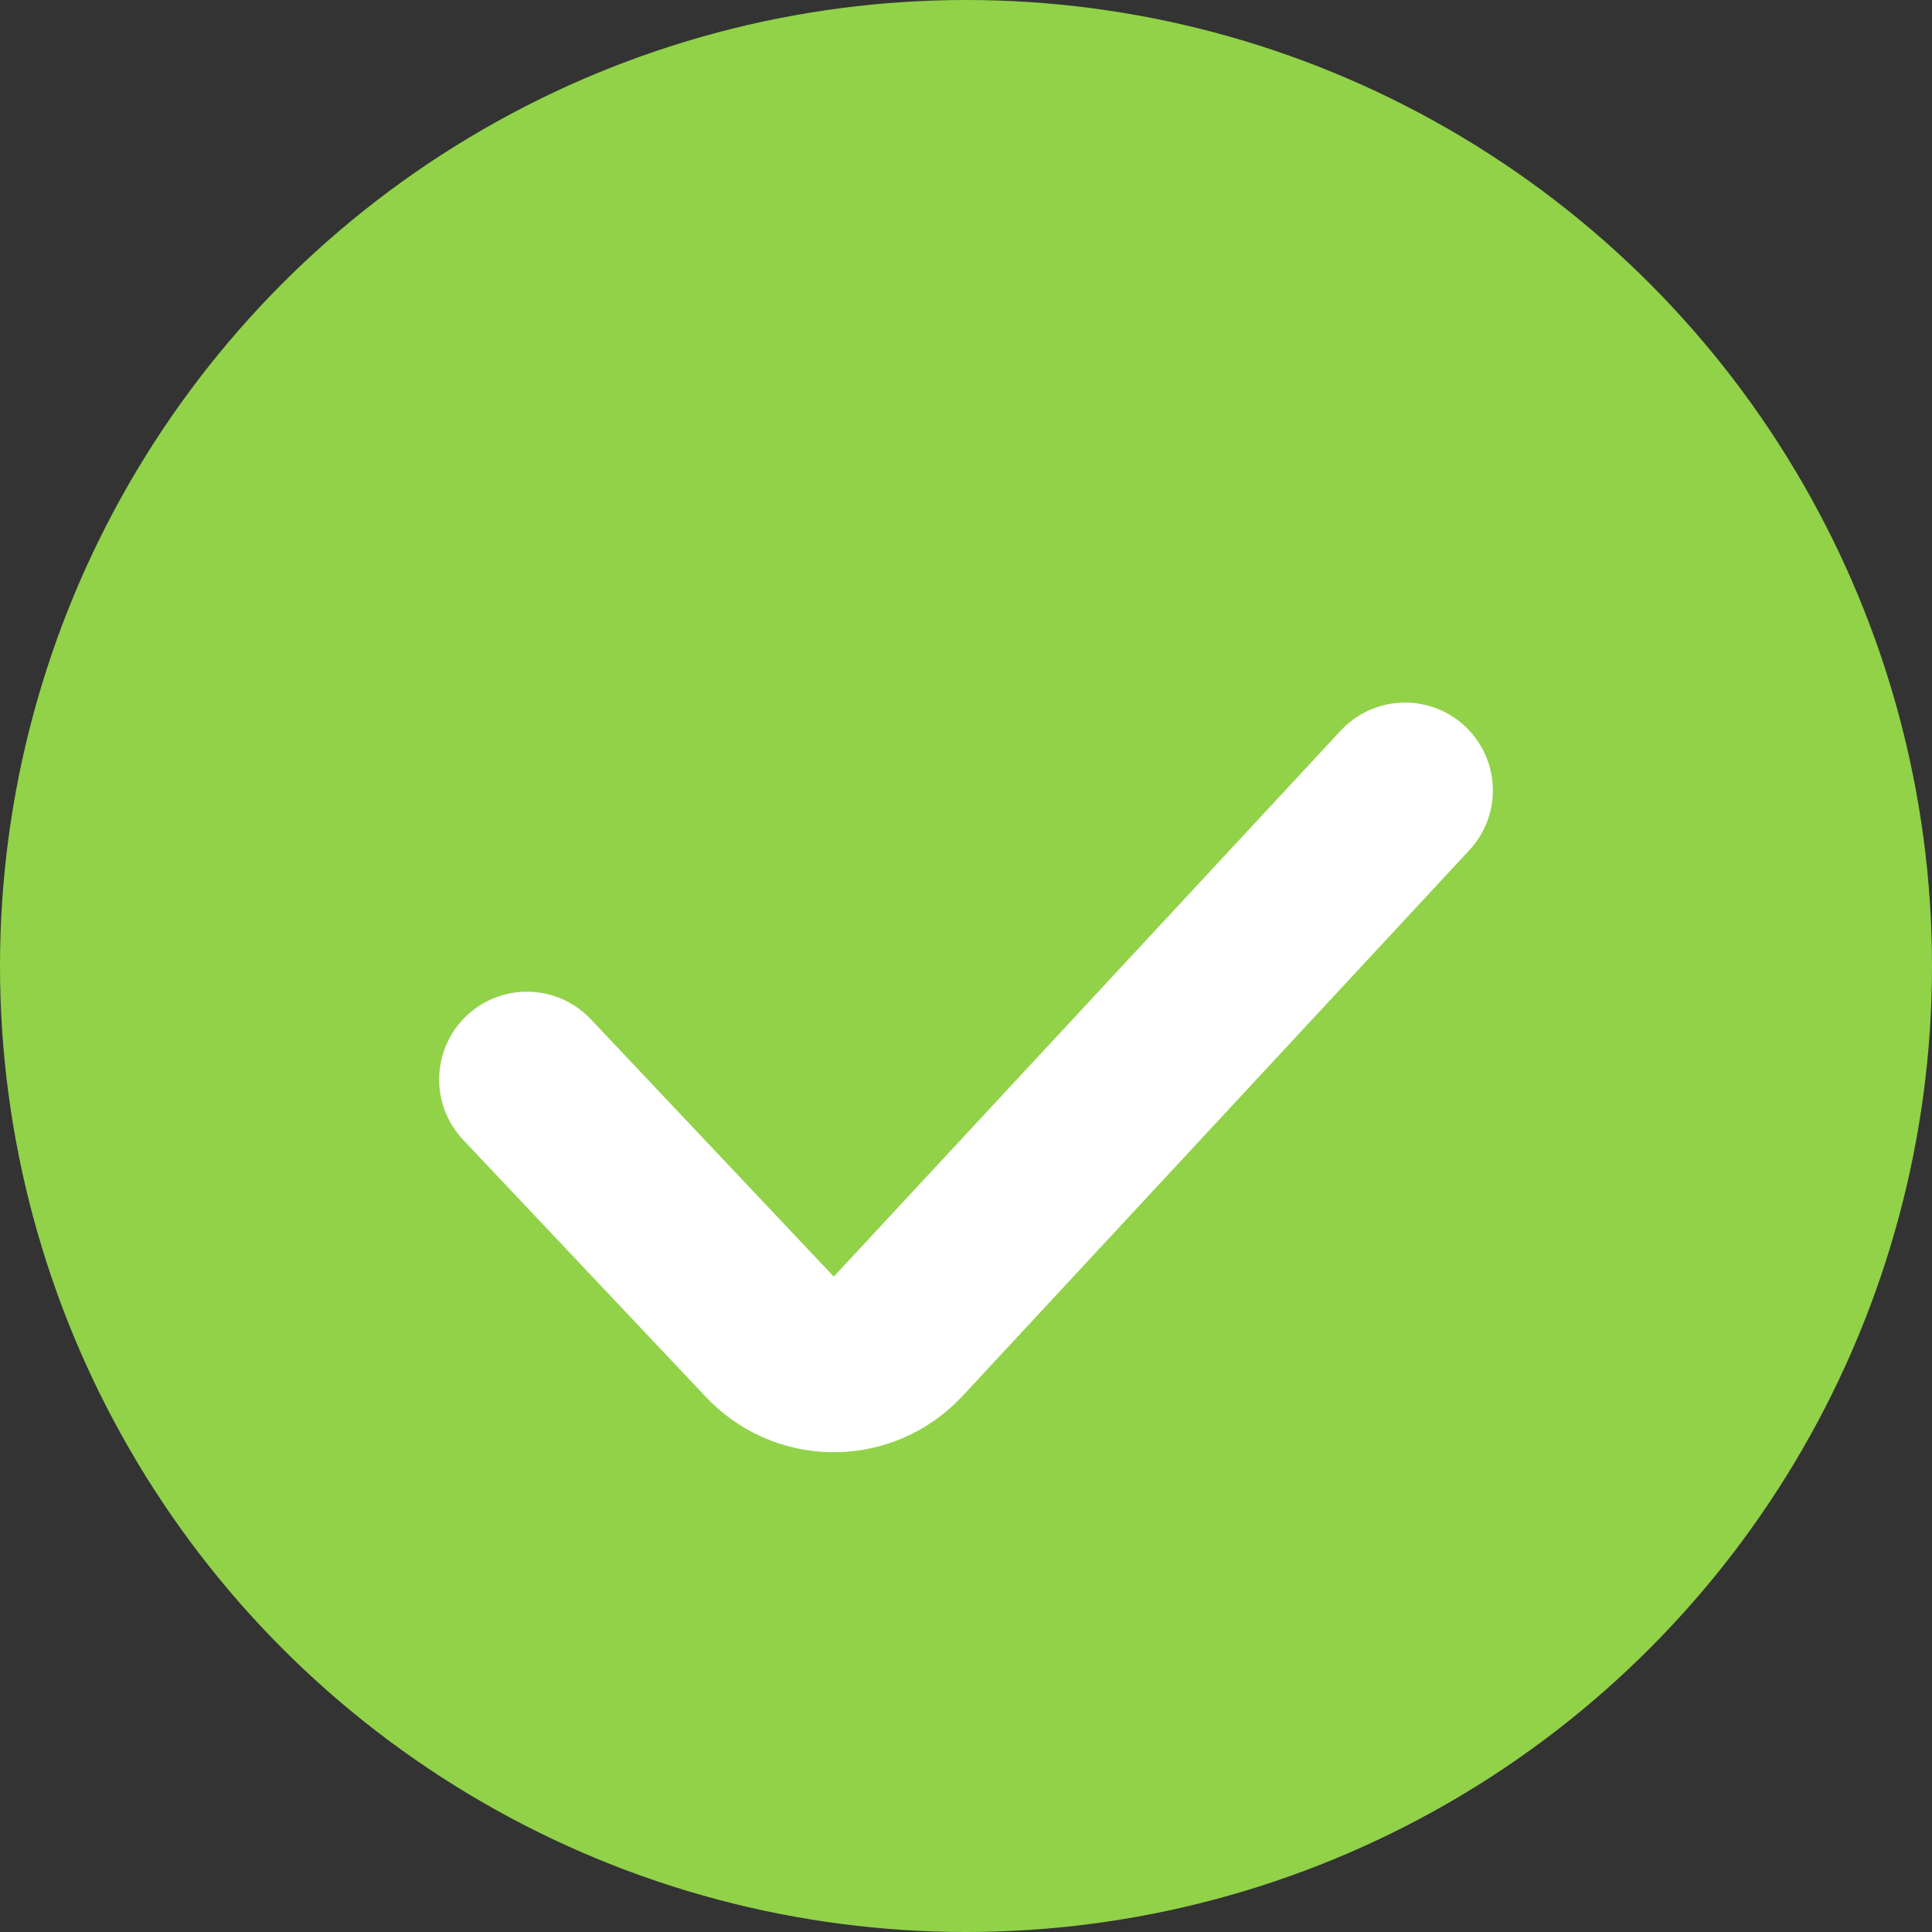 <?xml version="1.0" encoding="UTF-8"?>
<svg width="20px" height="20px" viewBox="0 0 20 20" version="1.1" xmlns="http://www.w3.org/2000/svg" xmlns:xlink="http://www.w3.org/1999/xlink">
    <rect x="0" y="0" width="20" height="20" fill="#333333" stroke="none"/>
    <!-- Generator: Sketch 54.1 (76490) - https://sketchapp.com -->
    <title>绿色@2x</title>
    <desc>Created with Sketch.</desc>
    <g id="个人学习中心" stroke="none" stroke-width="1" fill="none" fill-rule="evenodd">
        <g id="会员详情介绍页" transform="translate(-1290, -635)">
            <g id="绿色" transform="translate(1290, 635)">
                <g>
                    <circle id="椭圆形" fill="#91D249" fill-rule="nonzero" cx="10" cy="10" r="10"></circle>
                    <path d="M5.455,11.175 L7.97,13.839 C8.315,14.205 8.89,14.221 9.255,13.876 C9.269,13.863 9.283,13.849 9.297,13.834 L14.545,8.182" id="直线-2" stroke="#FFFFFF" stroke-width="1.818" stroke-linecap="round" fill-rule="nonzero"></path>
                </g>
            </g>
        </g>
    </g>
</svg>